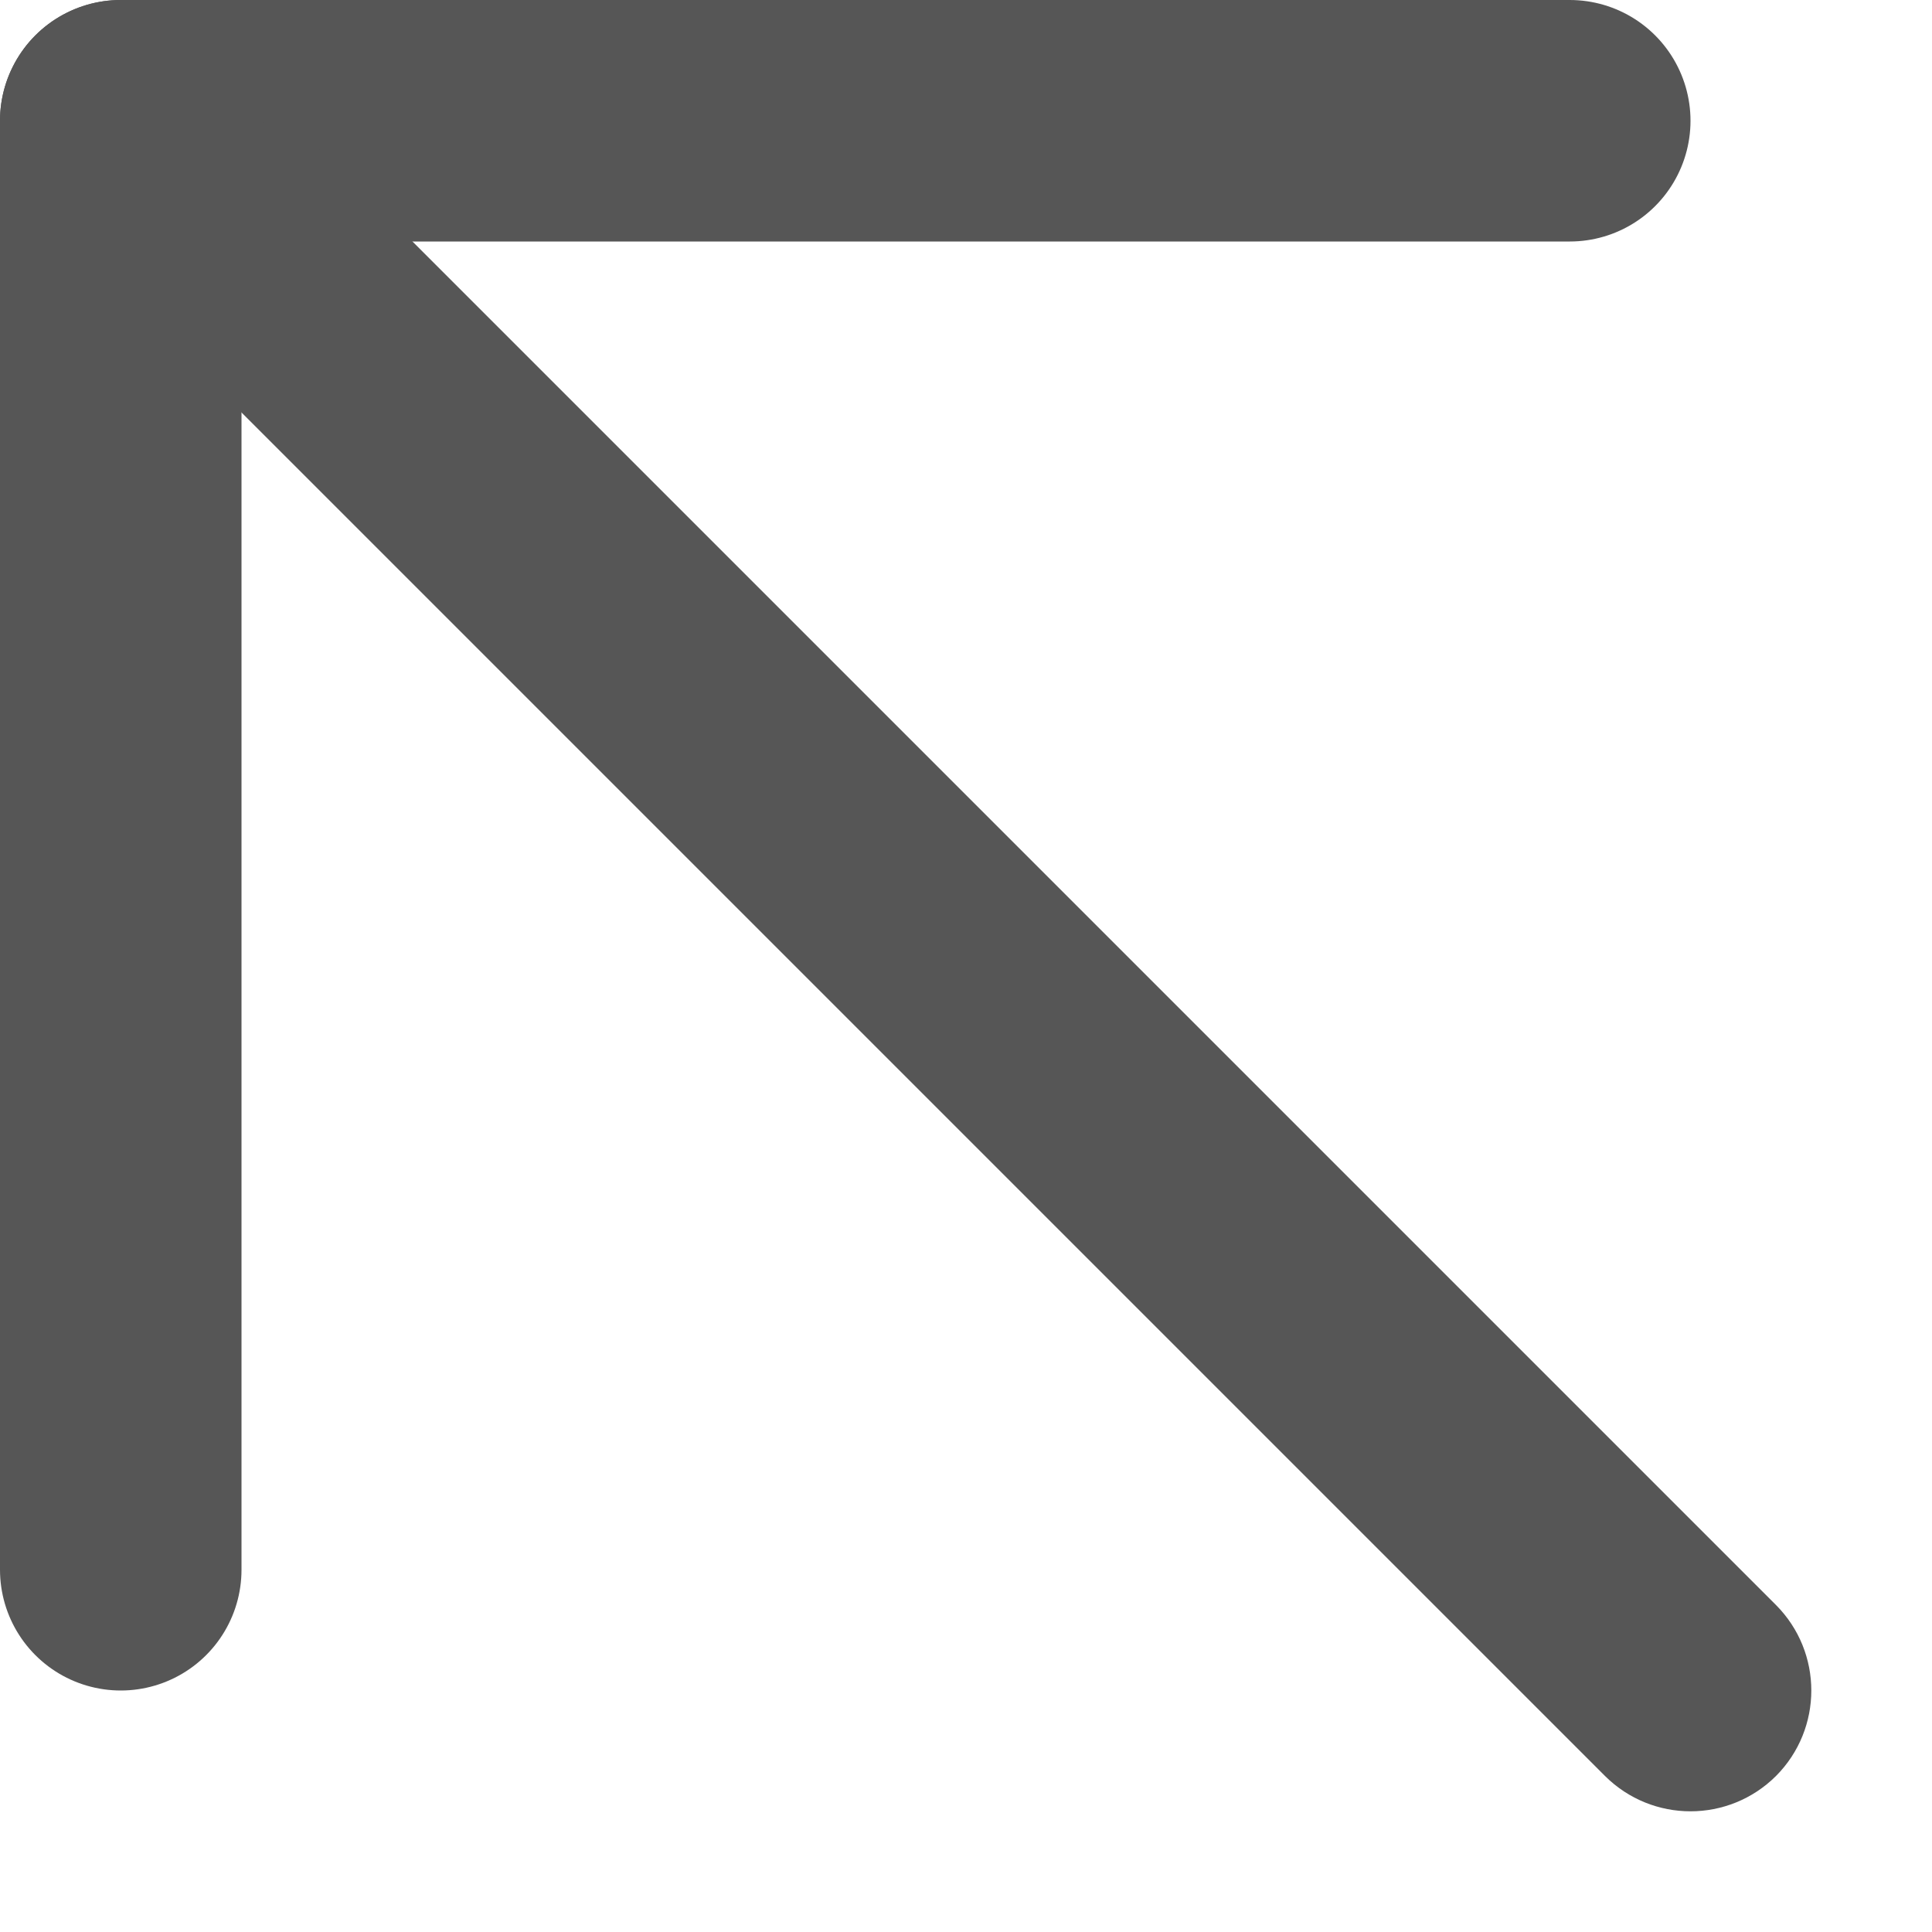 <svg width="8" height="8" viewBox="0 0 8 8" fill="none" xmlns="http://www.w3.org/2000/svg">
<line x1="6.5" y1="0.5" x2="0.5" y2="0.5" stroke="#565656" stroke-linecap="round"/>
<line x1="0.5" y1="0.5" x2="0.5" y2="6.5" stroke="#565656" stroke-linecap="round"/>
<path d="M1.354 0.646C1.158 0.451 0.842 0.451 0.646 0.646C0.451 0.842 0.451 1.158 0.646 1.354L1.354 0.646ZM6.646 7.354C6.842 7.549 7.158 7.549 7.354 7.354C7.549 7.158 7.549 6.842 7.354 6.646L6.646 7.354ZM0.646 1.354L6.646 7.354L7.354 6.646L1.354 0.646L0.646 1.354Z" fill="#565656"/>
</svg>
